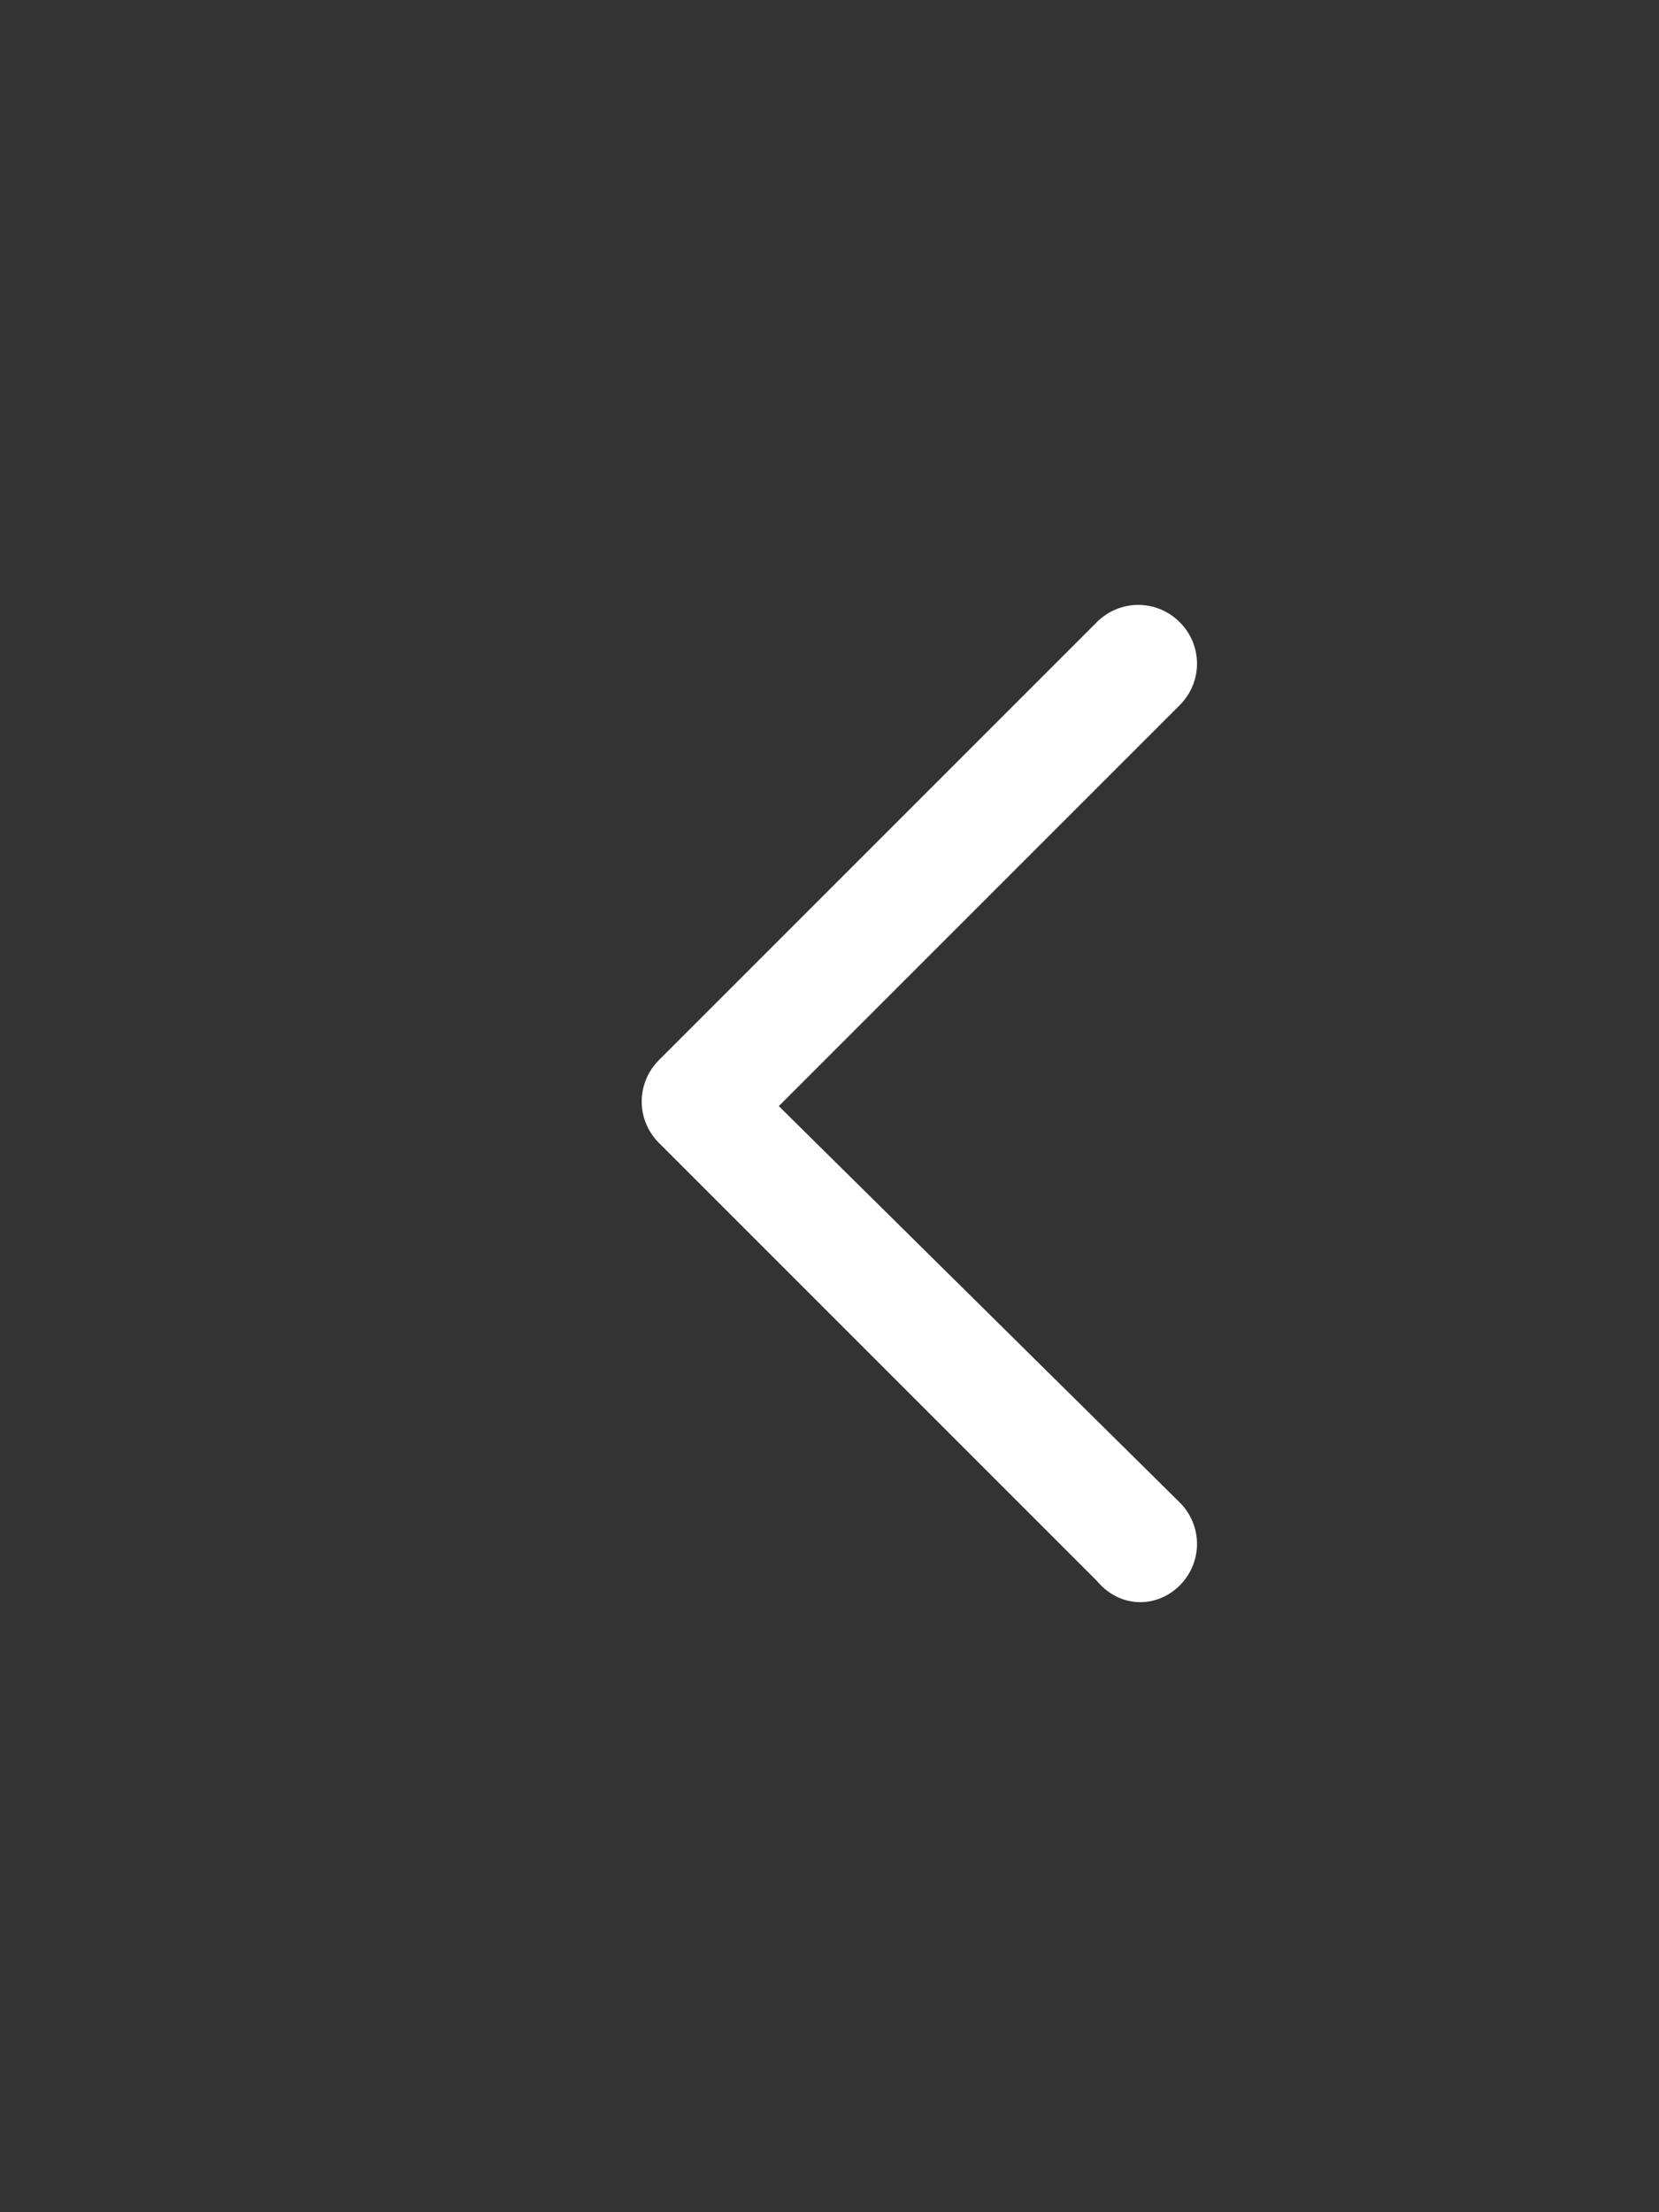<?xml version="1.0" encoding="utf-8"?>
<!-- Generator: Adobe Illustrator 24.1.2, SVG Export Plug-In . SVG Version: 6.00 Build 0)  -->
<svg version="1.1" id="Layer_1" xmlns="http://www.w3.org/2000/svg" xmlns:xlink="http://www.w3.org/1999/xlink" x="0px" y="0px"
	 viewBox="0 0 36 48" style="enable-background:new 0 0 36 48;" xml:space="preserve">
<rect x="0" y="0" width="36" height="48" fill="#333333" stroke="none"/>
<style type="text/css">
	.st0{fill:#FFFFFF;}
</style>
<path class="st0" d="M25.6,34.4c0.5-0.5,0.5-1.3,0-1.8L16.9,24l8.7-8.7c0.5-0.5,0.5-1.3,0-1.8s-1.3-0.5-1.8,0L14.3,23
	c-0.5,0.5-0.5,1.3,0,1.8l9.5,9.5C24.3,34.9,25.1,34.9,25.6,34.4z"/>
</svg>
